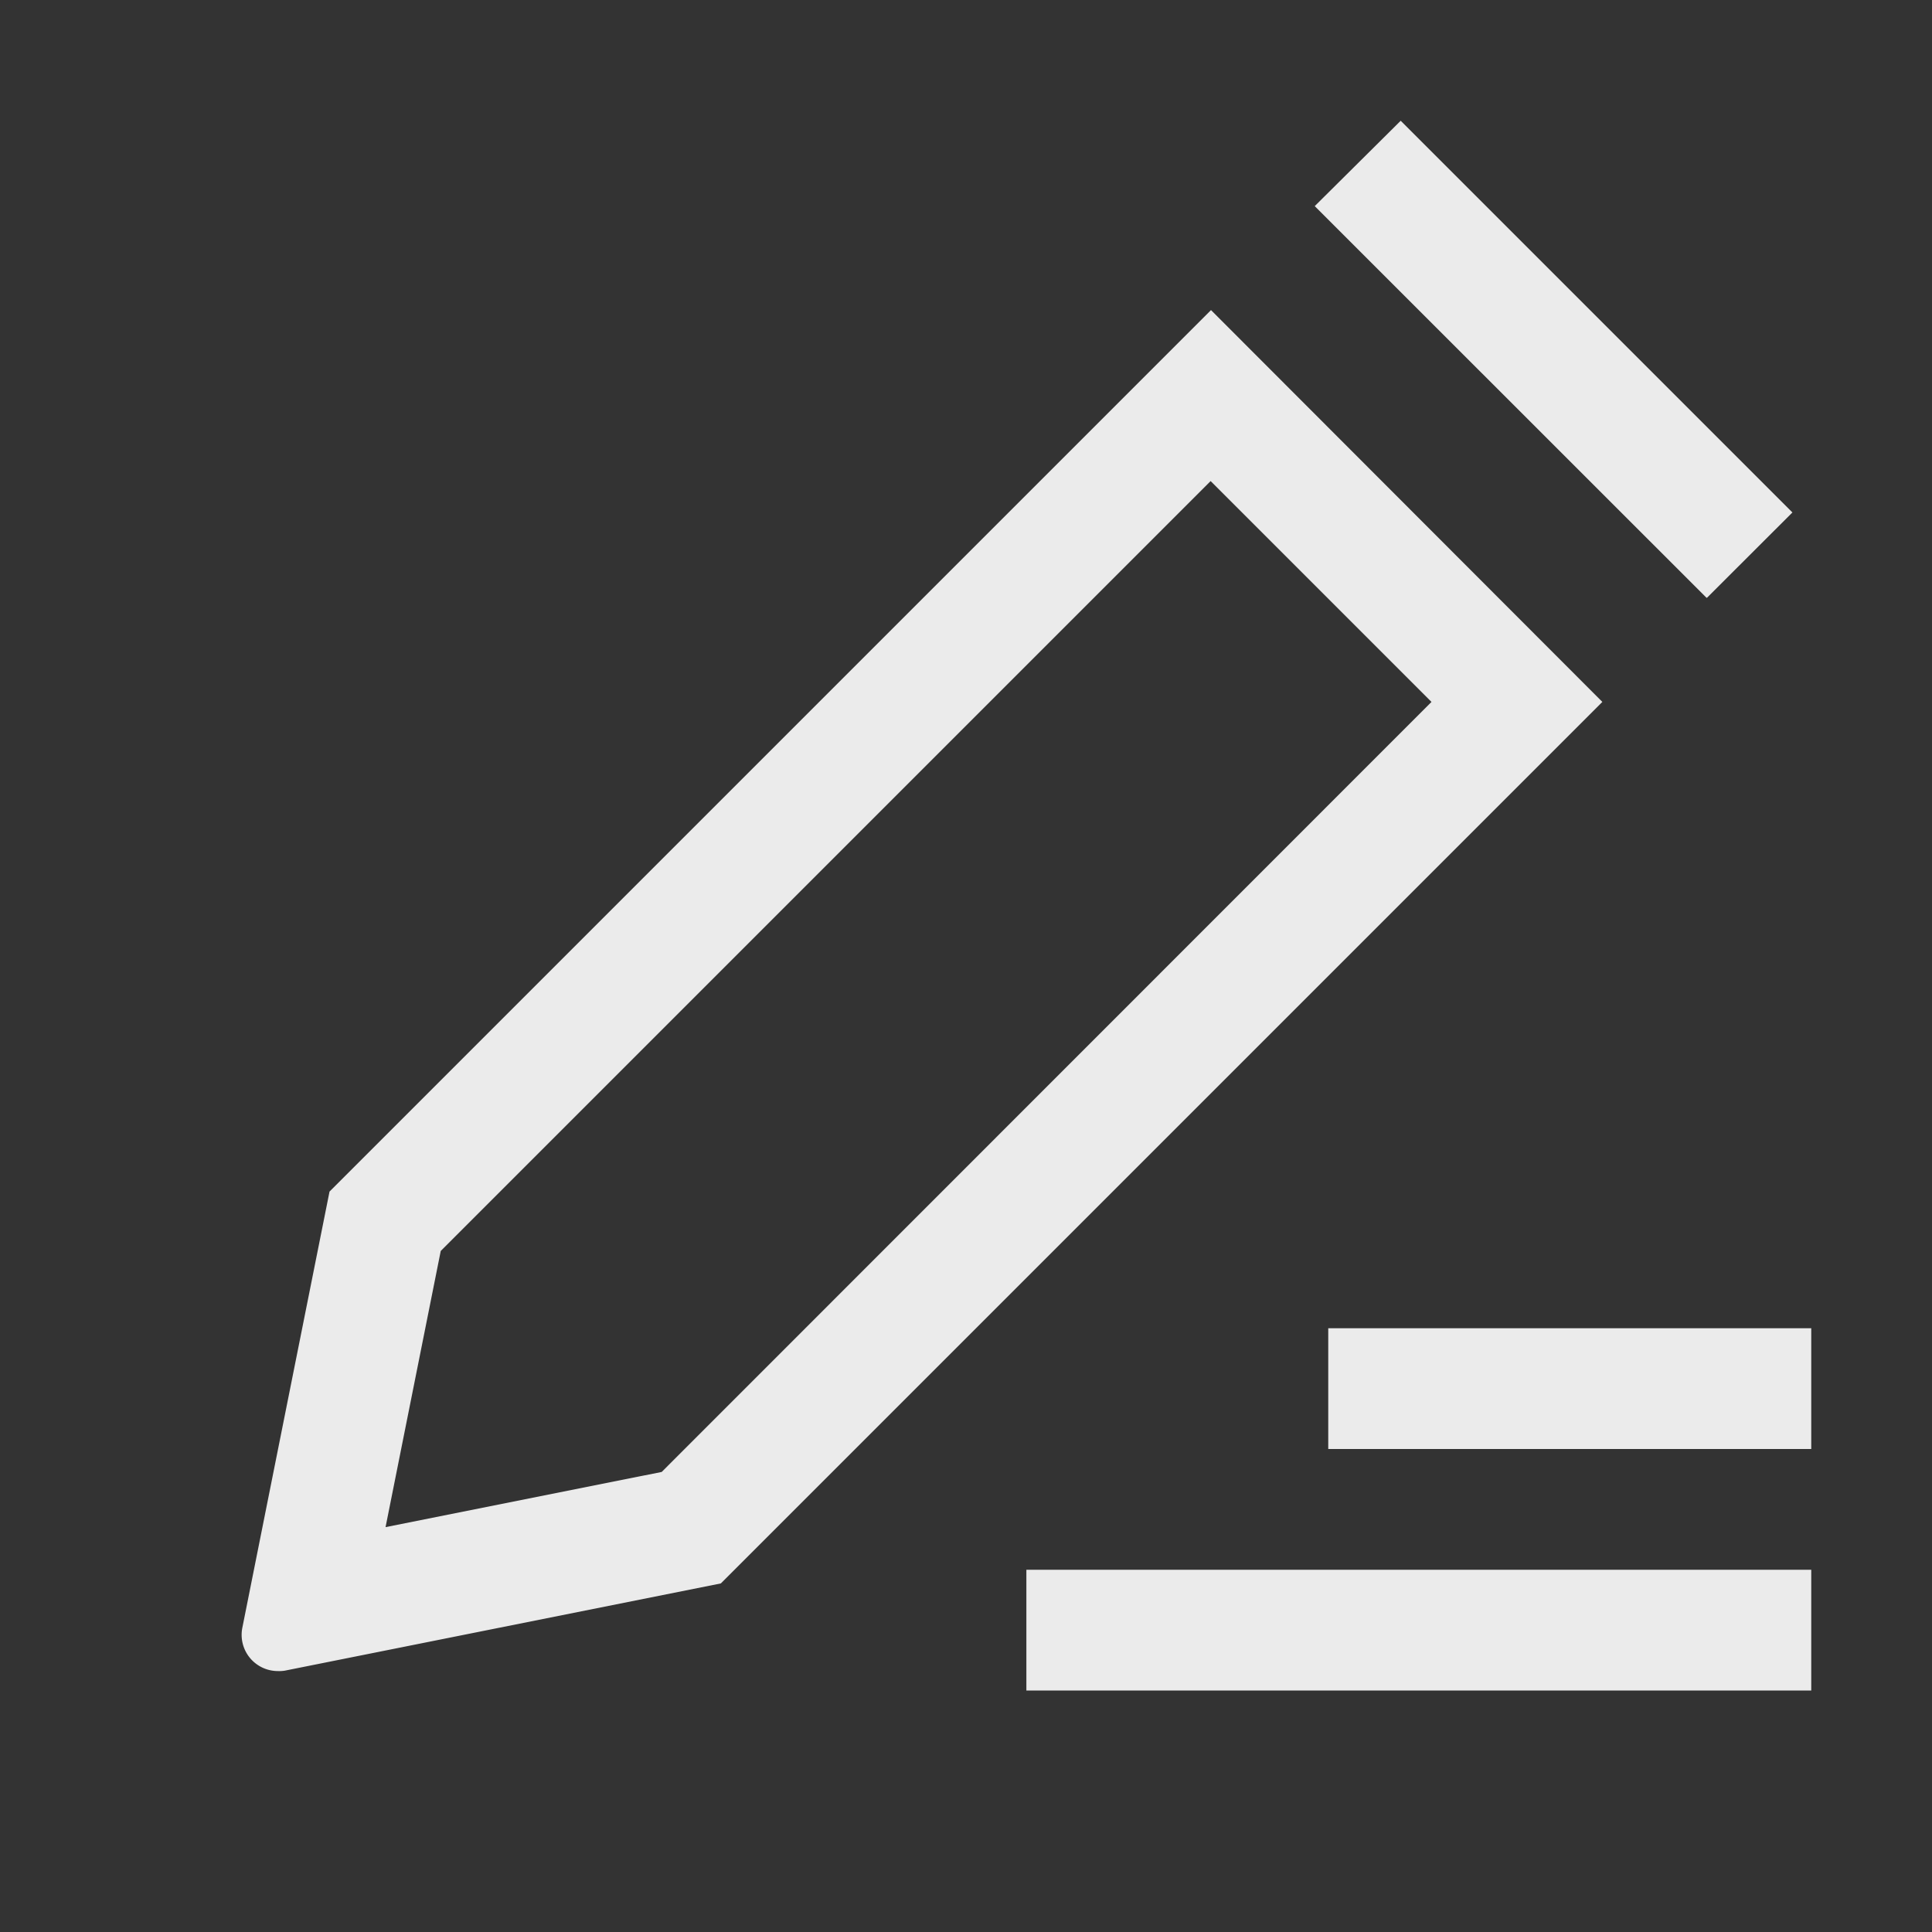 <svg id="download" xmlns="http://www.w3.org/2000/svg" width="16" height="16" viewBox="0 0 16 16">
  <rect x="0" y="0" width="16" height="16" fill="#333333" stroke="none"/>
  <g id="edit-1" opacity="0.9">
    <rect id="edit-1_Background_" data-name="edit-1 (Background)" width="16" height="16" fill="none"/>
    <path id="edit-1-2" data-name="edit-1" d="M13,13H6.5V12H13v1ZM.3,12.839a.3.3,0,0,1-.293-.359L.729,8.868l7.3-7.3L11.27,4.813l-7.3,7.3-3.613.723A.3.3,0,0,1,.3,12.839ZM8.026,2.984h0L1.65,9.36l-.457,2.287,2.287-.457L9.855,4.813,8.026,2.984ZM13,11H9V10h4v1Zm-.868-7.05h0L8.888.707,9.6,0l3.244,3.244-.707.706Z" transform="translate(2 1)" fill="#fff"/>
  </g>
</svg>
